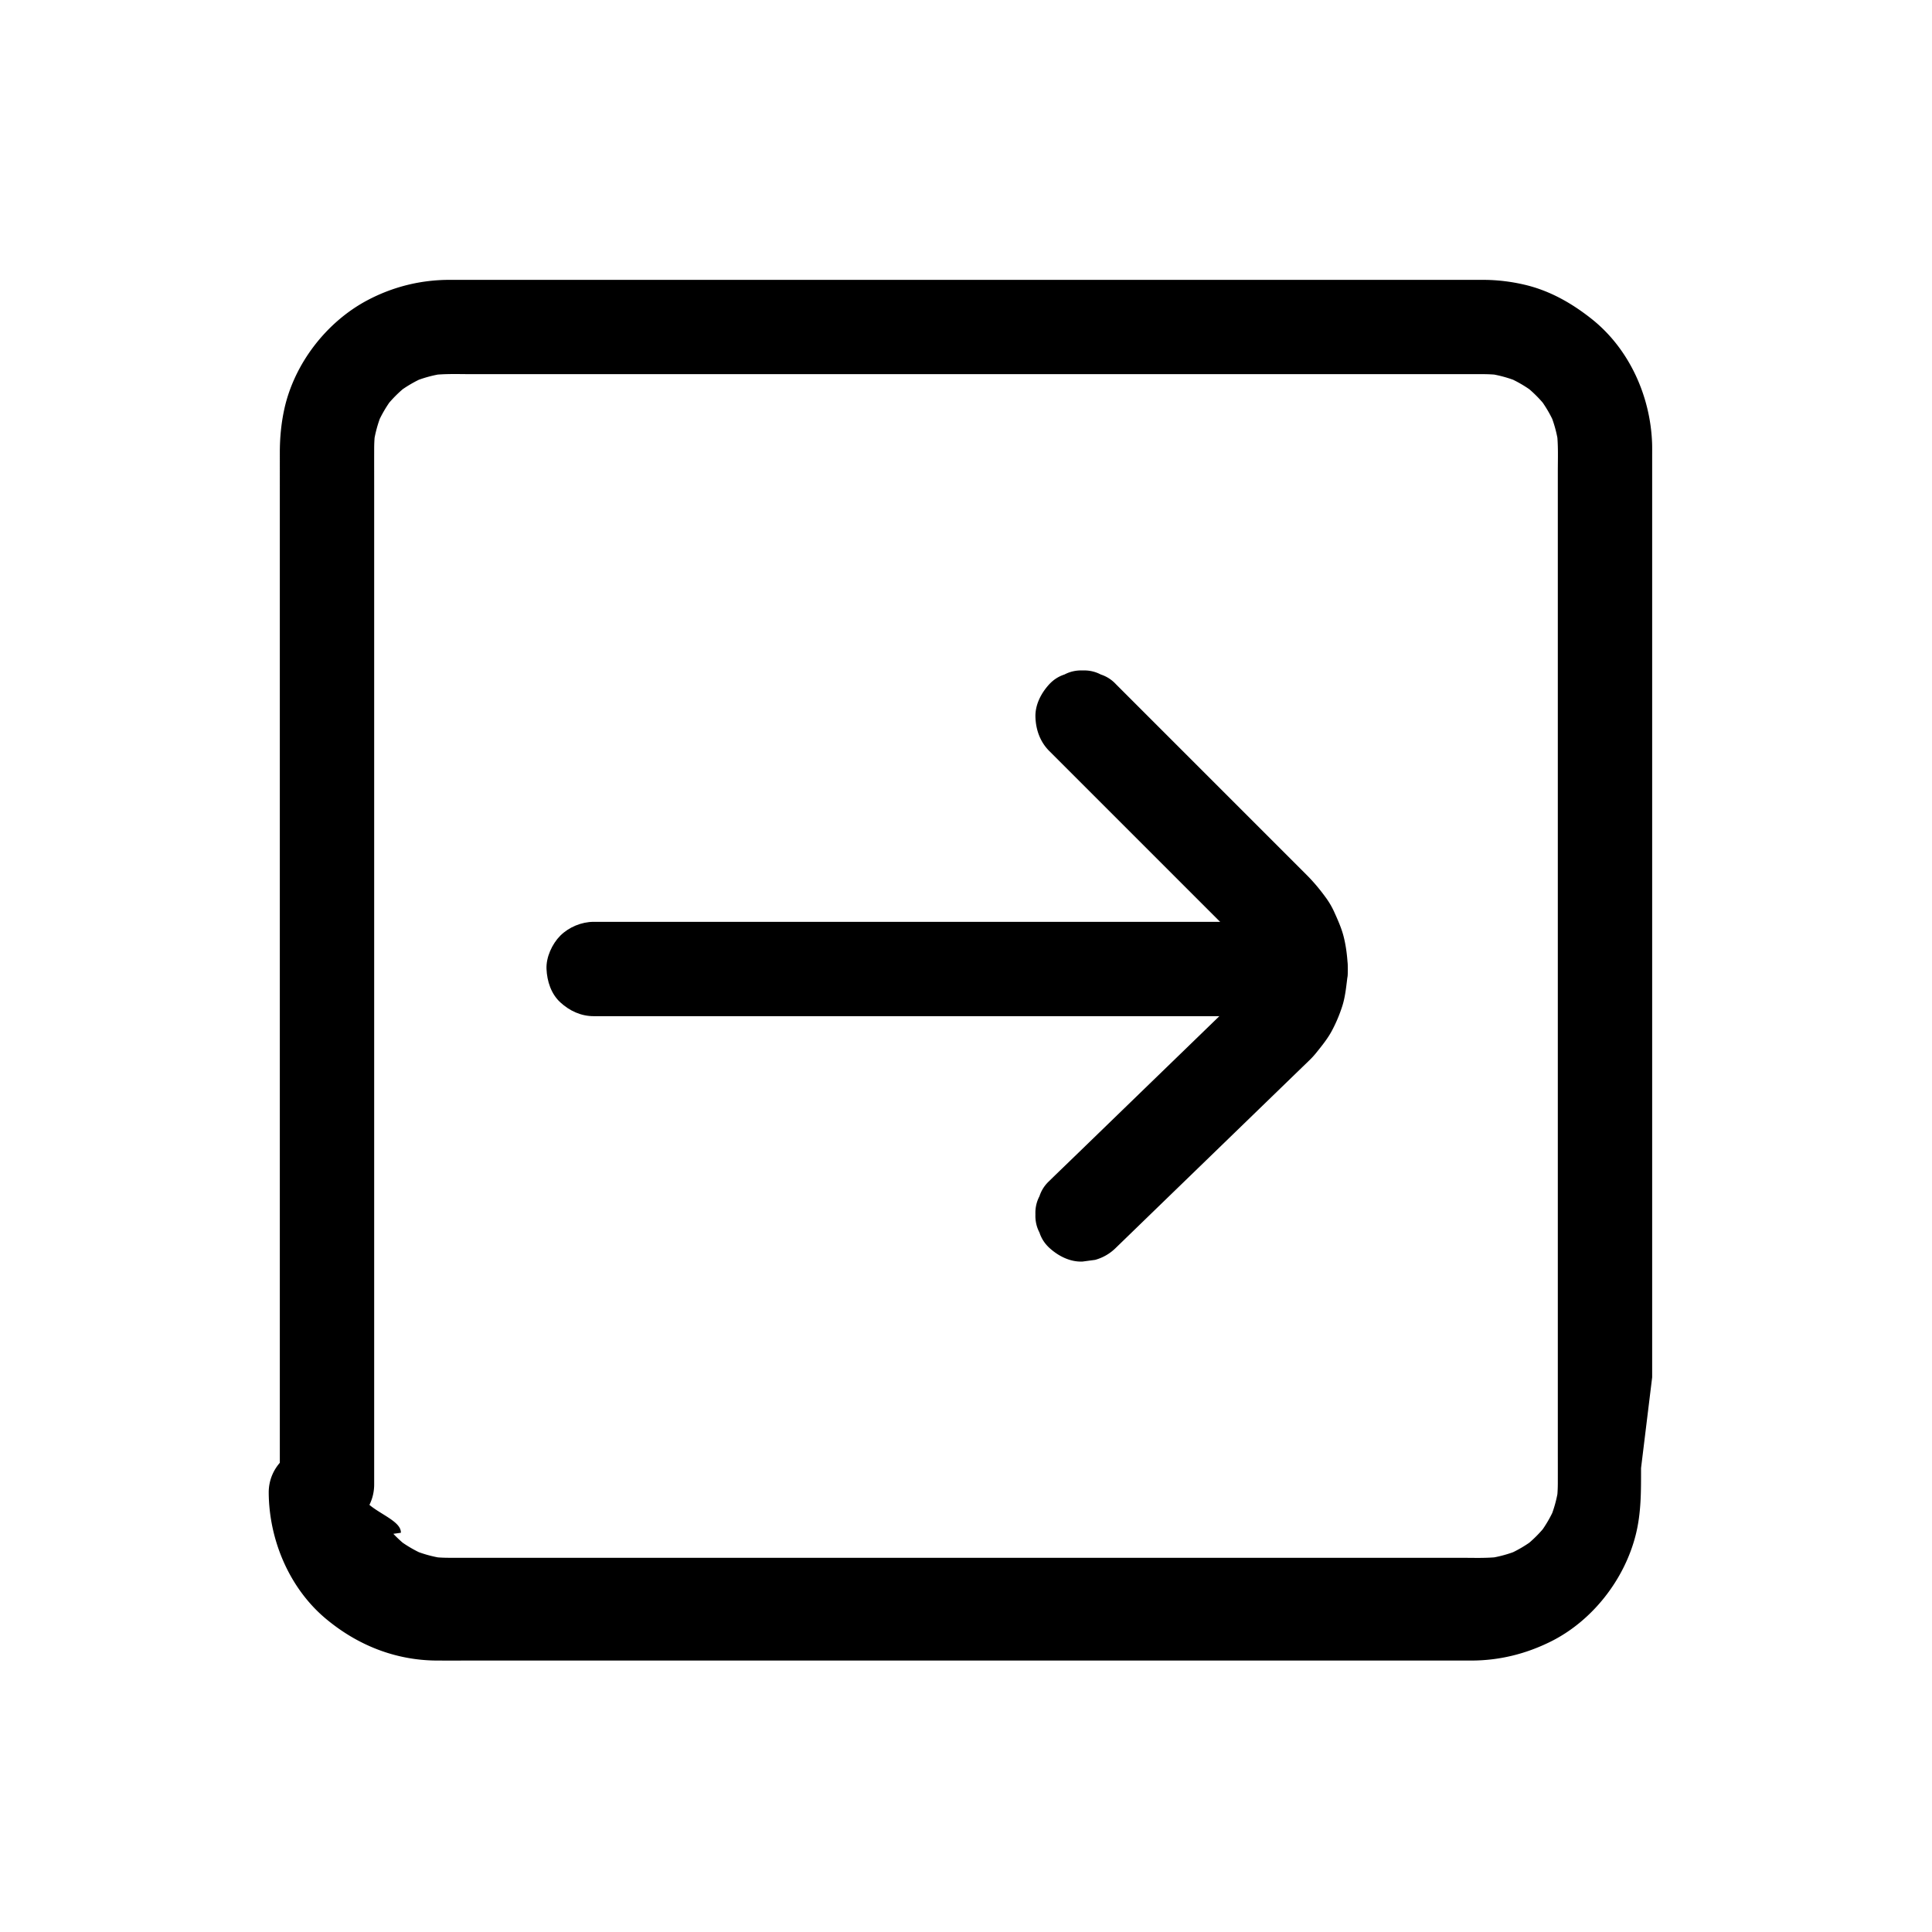 <?xml version="1.0" standalone="no"?><!DOCTYPE svg PUBLIC "-//W3C//DTD SVG 1.1//EN" "http://www.w3.org/Graphics/SVG/1.1/DTD/svg11.dtd"><svg t="1682559601212" class="icon" viewBox="0 0 1024 1024" version="1.1" xmlns="http://www.w3.org/2000/svg" p-id="25324" xmlns:xlink="http://www.w3.org/1999/xlink" width="200" height="200"><path d="M556.11 398.02l10.57 10.57 25.27 25.27 30.29 30.29 25.62 25.62c3.76 3.76 7.53 7.51 11.28 11.28 1.27 1.28 2.46 2.62 3.57 4.04-1.3-1.69-2.61-3.37-3.91-5.06 2.28 2.96 4.16 6.17 5.62 9.6l-2.52-5.97a44.23 44.23 0 0 1 2.95 10.83c-0.3-2.22-0.6-4.43-0.89-6.65 0.5 3.83 0.5 7.68 0 11.51 0.3-2.22 0.6-4.43 0.89-6.65a44.23 44.23 0 0 1-2.95 10.83l2.52-5.97a43.821 43.821 0 0 1-5.62 9.6c1.3-1.69 2.61-3.37 3.91-5.06-3.66 4.67-8.32 8.64-12.57 12.76-8.12 7.86-16.23 15.73-24.35 23.59-10.05 9.74-20.11 19.48-30.16 29.22-8.83 8.56-17.66 17.12-26.49 25.67-4.28 4.15-8.6 8.27-12.85 12.45l-0.18 0.18c-2.44 2.26-4.16 4.95-5.17 8.05-1.57 2.98-2.28 6.19-2.15 9.63-0.13 3.44 0.59 6.65 2.15 9.63 1.01 3.1 2.73 5.78 5.17 8.05 4.76 4.37 11.02 7.62 17.68 7.32 2.22-0.3 4.43-0.6 6.65-0.89 4.24-1.19 7.91-3.33 11.03-6.43 4.26-4.13 8.52-8.25 12.77-12.38 9.78-9.48 19.57-18.96 29.35-28.44l32.97-31.95c7.9-7.66 15.81-15.32 23.71-22.98 1.4-1.35 2.8-2.69 4.19-4.06 1.11-1.1 2.16-2.27 3.14-3.48 2.96-3.68 6.01-7.42 8.26-11.6 2.26-4.2 4.14-8.67 5.59-13.22 1.47-4.62 1.98-9.45 2.57-14.24 0.32-2.63 0.42-5.27 0.27-7.92-0.29-4.85-0.91-9.77-2.09-14.49-1.14-4.56-3.1-8.93-5.03-13.19-1.17-2.6-2.61-5.07-4.27-7.38-3.22-4.46-6.6-8.52-10.44-12.36l-20.22-20.22-31.74-31.74-30.73-30.73-17.46-17.46-0.82-0.82c-2.26-2.44-4.95-4.16-8.05-5.17-2.98-1.57-6.19-2.28-9.63-2.15-3.44-0.13-6.65 0.59-9.63 2.15-3.1 1.01-5.78 2.73-8.05 5.17-4.37 4.76-7.62 11.02-7.32 17.68 0.28 6.62 2.52 12.88 7.3 17.67z" p-id="25325"></path><path d="M689.35 488.59H329.87c-4.86 0-9.72-0.03-14.57 0h-0.64c-6.41 0-13.14 2.79-17.68 7.32-4.34 4.34-7.6 11.45-7.32 17.68 0.29 6.47 2.41 13.17 7.32 17.68 4.89 4.49 10.9 7.32 17.68 7.32H674.14c4.86 0 9.72 0.03 14.57 0h0.64c6.41 0 13.14-2.79 17.68-7.32 4.34-4.34 7.6-11.45 7.32-17.68-0.29-6.47-2.41-13.17-7.32-17.68-4.9-4.49-10.91-7.32-17.68-7.32z" p-id="25326"></path><path d="M198.32 786.77v-14.98-40.5-59.78-73.14-79.62-80.14-74.71-62.39-44.16c0-6.57-0.02-13.14 0-19.7 0.01-2.97 0.18-5.93 0.55-8.88-0.3 2.22-0.6 4.43-0.89 6.65 0.8-5.74 2.32-11.29 4.56-16.64l-2.52 5.97c2.14-4.92 4.83-9.51 8.07-13.79-1.3 1.69-2.61 3.37-3.91 5.06 3.46-4.44 7.41-8.39 11.85-11.85-1.69 1.3-3.37 2.61-5.06 3.91 4.28-3.24 8.87-5.93 13.79-8.07l-5.97 2.52c5.35-2.24 10.9-3.76 16.64-4.56-2.22 0.3-4.43 0.6-6.65 0.89 7.06-0.88 14.33-0.55 21.43-0.55h516.14c6.65 0 13.31-0.02 19.96 0 2.98 0.01 5.94 0.18 8.9 0.55-2.22-0.3-4.43-0.6-6.65-0.89 5.74 0.8 11.29 2.32 16.64 4.56l-5.97-2.52c4.92 2.14 9.51 4.83 13.79 8.07-1.69-1.3-3.37-2.61-5.06-3.91 4.44 3.46 8.39 7.41 11.85 11.85-1.3-1.69-2.61-3.37-3.91-5.06 3.24 4.28 5.93 8.87 8.07 13.79l-2.52-5.97c2.24 5.35 3.76 10.9 4.56 16.64-0.3-2.22-0.6-4.43-0.89-6.65 0.88 7.06 0.55 14.33 0.55 21.43v516.14c0 6.65 0.02 13.31 0 19.96-0.01 2.98-0.18 5.94-0.55 8.9 0.3-2.22 0.6-4.43 0.89-6.65-0.8 5.74-2.32 11.29-4.56 16.64l2.52-5.97a67.105 67.105 0 0 1-8.07 13.79c1.3-1.69 2.61-3.37 3.91-5.06a67.807 67.807 0 0 1-11.85 11.85c1.69-1.3 3.37-2.61 5.06-3.91a67.105 67.105 0 0 1-13.79 8.07l5.97-2.52a66.792 66.792 0 0 1-16.64 4.56c2.22-0.3 4.43-0.6 6.65-0.89-7.06 0.88-14.33 0.55-21.43 0.55H257.64c-6.65 0-13.31 0.02-19.96 0-2.98-0.01-5.94-0.18-8.9-0.55 2.22 0.3 4.43 0.6 6.65 0.89-5.74-0.8-11.29-2.32-16.64-4.56l5.97 2.52a67.105 67.105 0 0 1-13.79-8.07c1.69 1.3 3.37 2.61 5.06 3.91a67.807 67.807 0 0 1-11.85-11.85c1.3 1.69 2.61 3.37 3.91 5.06a76591182022511300 76591182022511300 0 0 0-10.11-24.46c0.3 2.22 0.6 4.43 0.89 6.65-0.34-2.79-0.53-5.6-0.55-8.43-0.1-13.07-11.43-25.61-25-25-13.46 0.6-25.1 10.99-25 25 0.18 24.97 10.91 50.55 30.28 66.74 16.75 14 36.83 22.05 58.82 22.16 6.97 0.03 13.95 0 20.92 0h501.98c8.47 0 16.94 0.01 25.41 0 14.8-0.02 28.77-3.47 42-10.02 22.05-10.93 39.13-32.79 45.12-56.57 2.98-11.83 2.83-23.44 2.83-35.42V730v-66.46-80.81-87.33-86.13-76.47-58.5-32.81c0-2.21 0.04-4.43-0.04-6.64-0.91-25.03-12.16-50.01-31.96-65.75-10.56-8.39-22.21-15.03-35.47-18.16-7.06-1.67-14.44-2.58-21.71-2.61-2.23-0.01-4.46 0-6.7 0H238.14c-15.25 0.02-29.99 3.69-43.46 10.84-21.68 11.51-38.65 33.53-43.96 57.53-1.68 7.62-2.41 15.4-2.41 23.19V786.79c0 13.08 11.5 25.6 25 25 13.56-0.62 25.01-11 25.01-25.02z" p-id="25327"></path></svg>